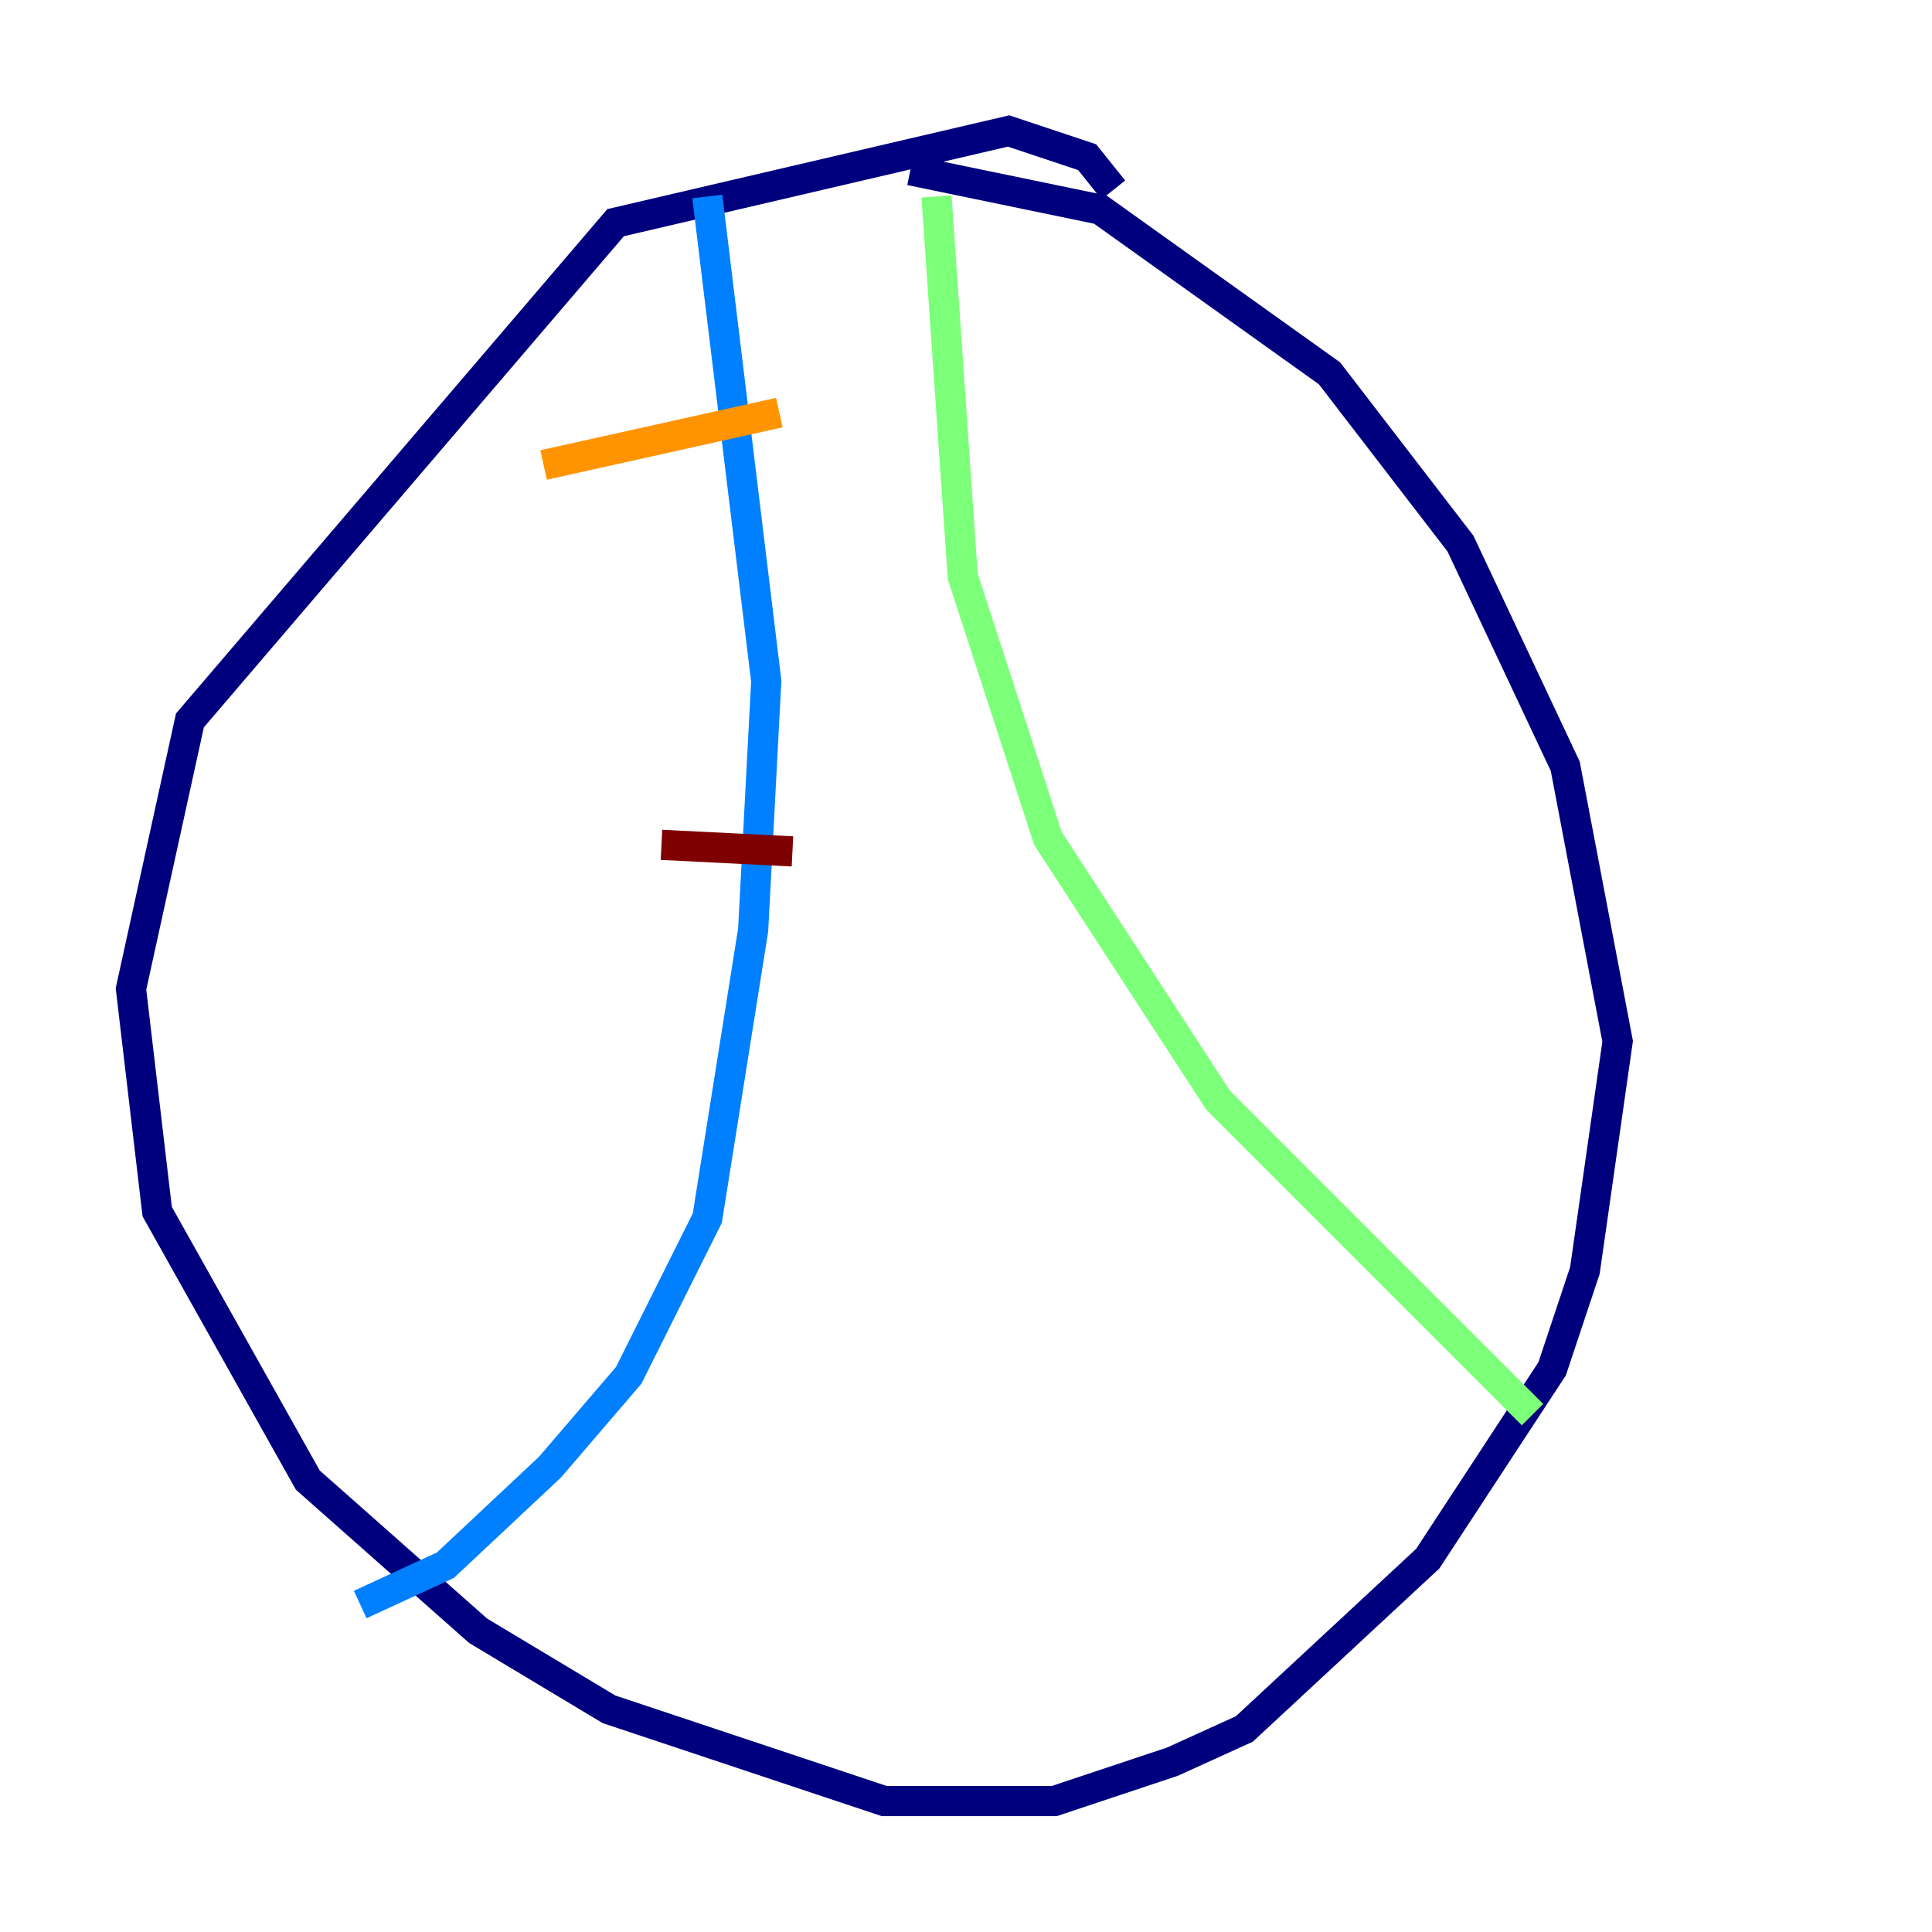 <?xml version="1.0" encoding="utf-8" ?>
<svg baseProfile="tiny" height="128" version="1.2" viewBox="0,0,128,128" width="128" xmlns="http://www.w3.org/2000/svg" xmlns:ev="http://www.w3.org/2001/xml-events" xmlns:xlink="http://www.w3.org/1999/xlink"><defs /><polyline fill="none" points="73.763,12.583 72.027,10.414 66.82,8.678 40.786,14.752 12.583,47.729 8.678,65.519 10.414,80.271 20.393,98.061 31.675,108.041 40.352,113.248 58.576,119.322 69.858,119.322 77.668,116.719 82.441,114.549 94.59,103.268 102.834,90.685 105.003,84.176 107.173,68.99 103.702,50.766 96.759,36.014 88.081,24.732 72.895,13.885 60.312,11.281" stroke="#00007f" stroke-width="2" /><polyline fill="none" points="46.861,13.017 50.766,45.125 49.898,61.614 46.861,80.705 41.654,91.119 36.447,97.193 29.505,103.702 23.864,106.305" stroke="#0080ff" stroke-width="2" /><polyline fill="none" points="62.047,13.017 63.783,38.183 69.424,55.539 80.705,72.895 101.532,93.722" stroke="#7cff79" stroke-width="2" /><polyline fill="none" points="36.014,30.807 51.634,27.336" stroke="#ff9400" stroke-width="2" /><polyline fill="none" points="43.824,55.973 52.502,56.407" stroke="#7f0000" stroke-width="2" /></svg>